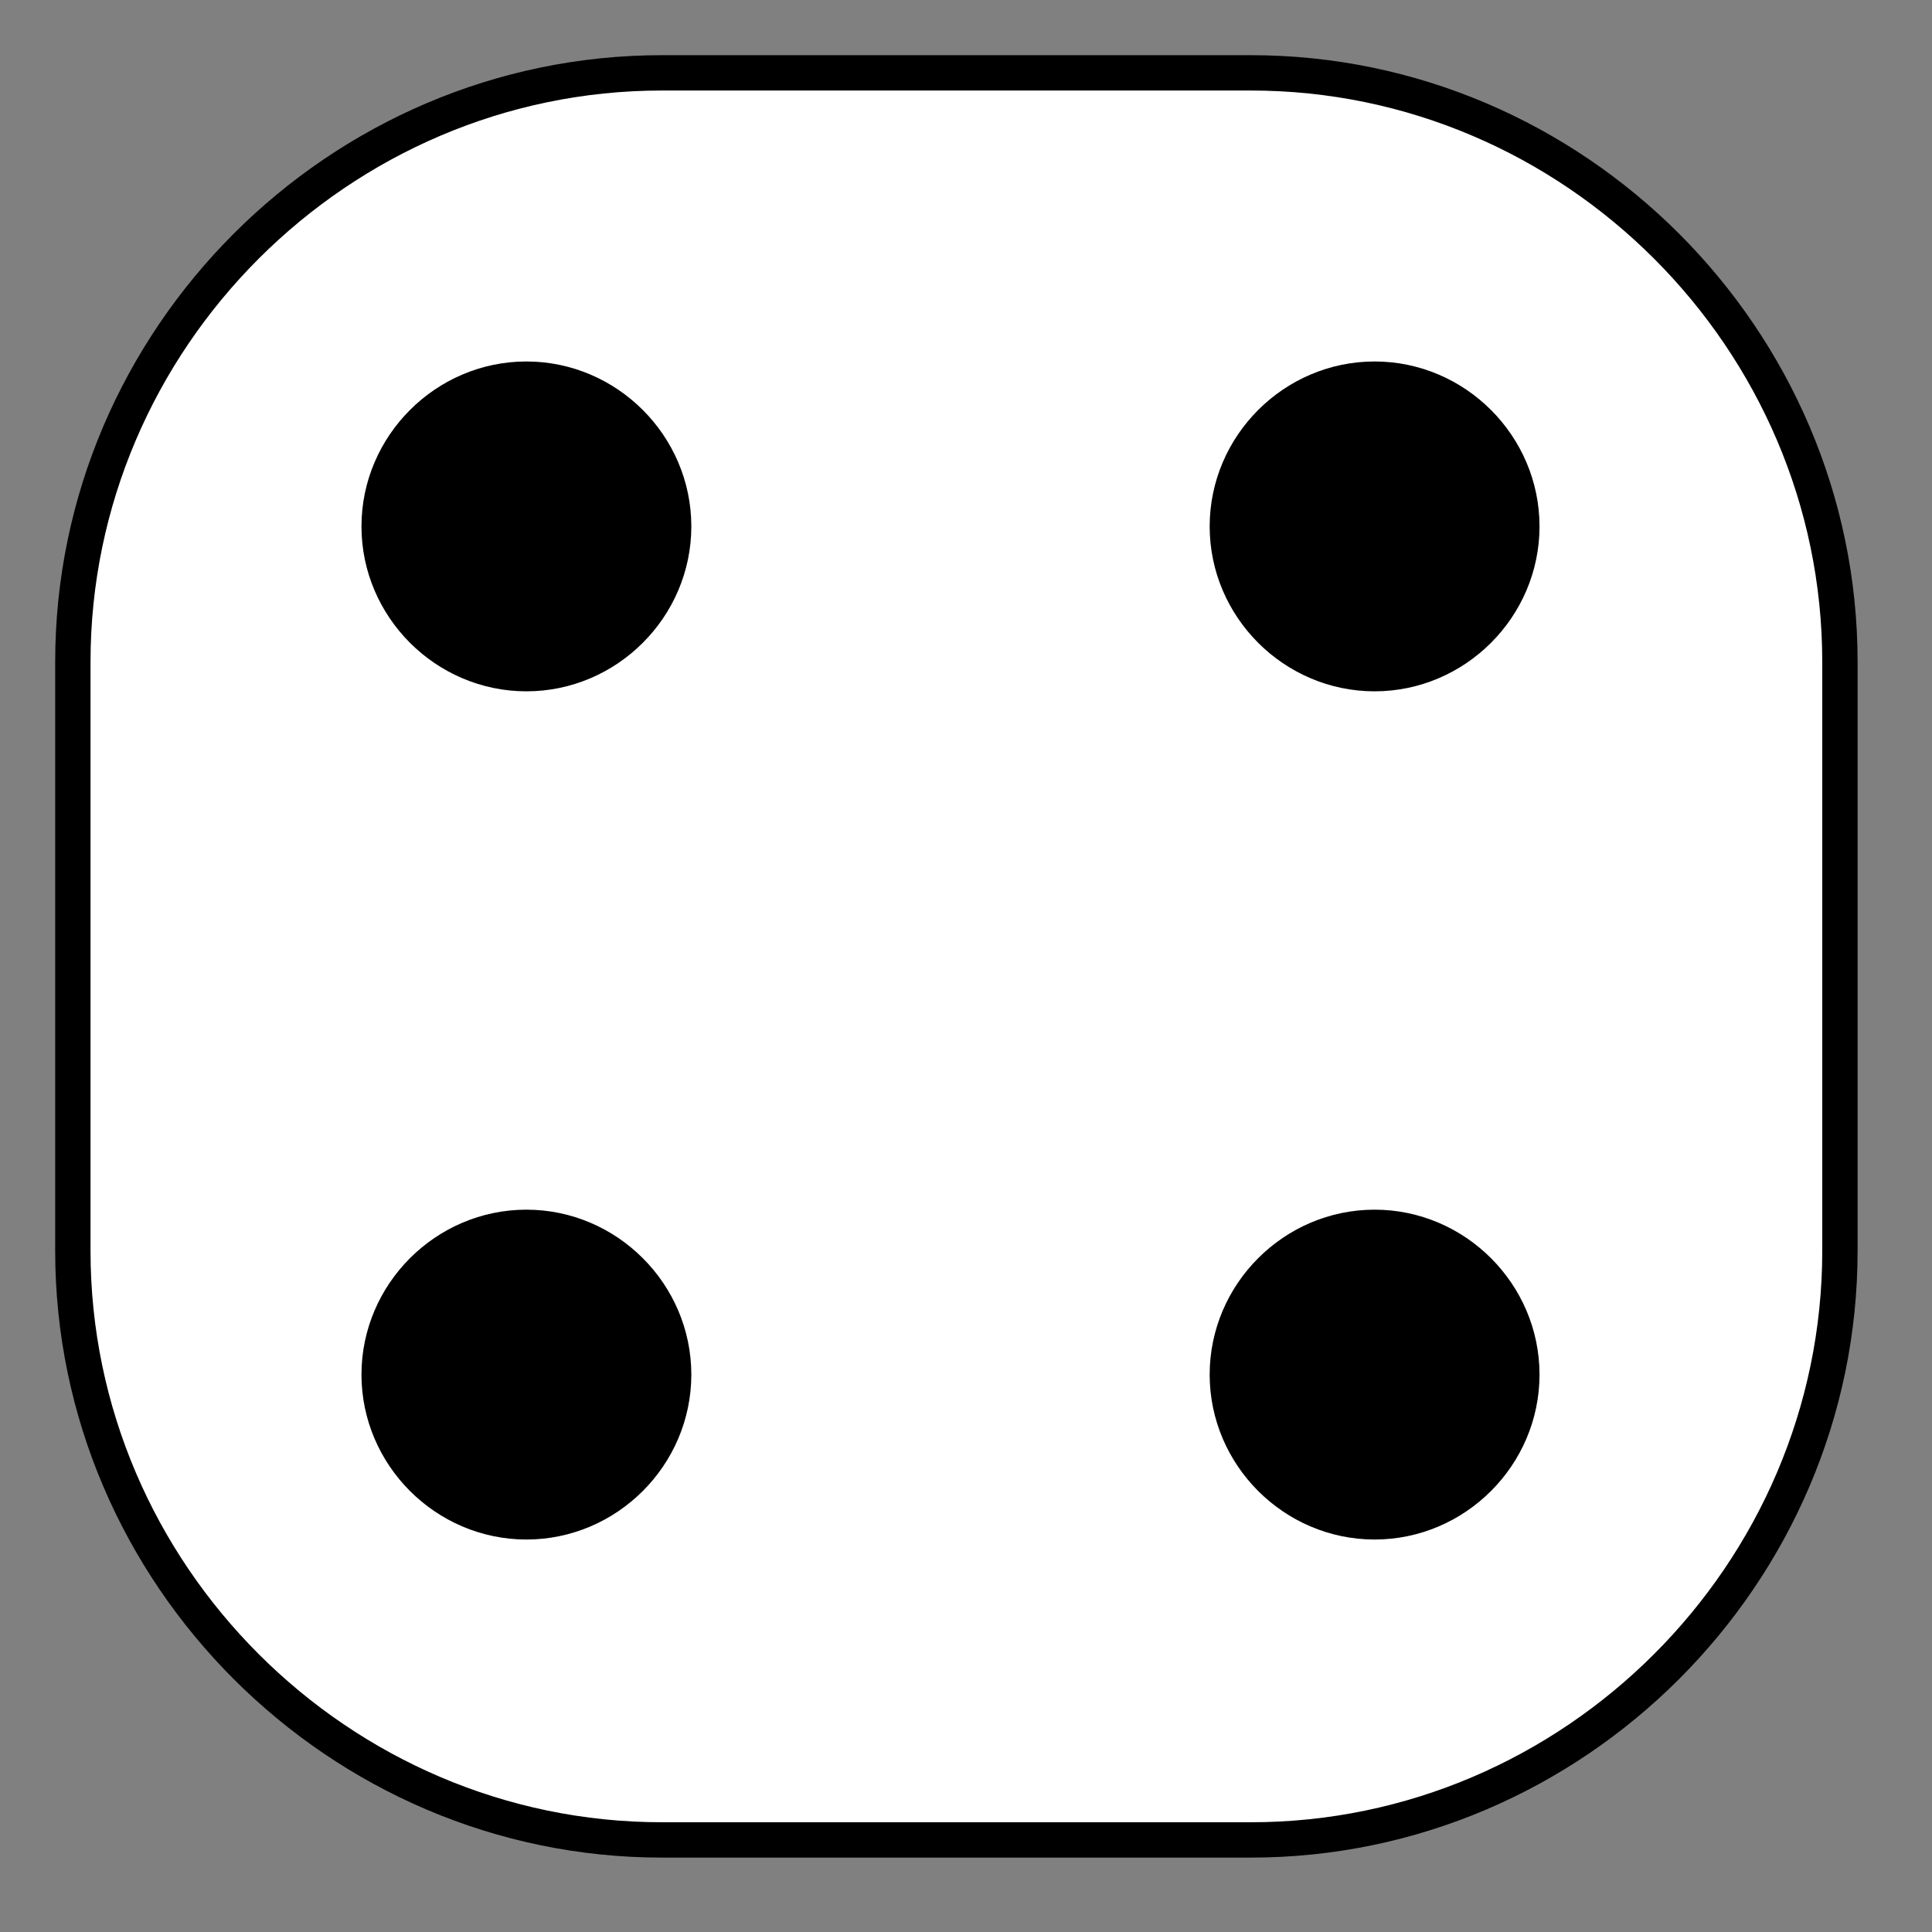 <?xml version="1.0" encoding="UTF-8" standalone="no"?>
<!DOCTYPE svg PUBLIC "-//W3C//DTD SVG 1.1//EN" "http://www.w3.org/Graphics/SVG/1.1/DTD/svg11.dtd">
<svg width="100%" height="100%" viewBox="0 0 82 82" version="1.1" xmlns="http://www.w3.org/2000/svg" xmlns:xlink="http://www.w3.org/1999/xlink" xml:space="preserve" xmlns:serif="http://www.serif.com/" style="fill-rule:evenodd;clip-rule:evenodd;">
    <rect x="0" y="0" width="82" height="82" fill="#808080" stroke="none"/>
    <g transform="matrix(0.5,0,0,0.5,-209.658,-129.588)">
        <path d="M475.5,265.36L525.5,265.36C552.929,265.36 575.5,287.931 575.5,315.36L575.5,365.36C575.5,392.789 552.929,415.36 525.5,415.36L475.5,415.36C448.071,415.36 425.5,392.789 425.5,365.36L425.5,315.36C425.5,287.931 448.071,265.36 475.5,265.36" style="fill:white;stroke:black;stroke-width:3px;"/>
    </g>
    <g transform="matrix(0.5,0,0,0.5,-140.158,-91.338)">
        <path d="M337.5,227.36C337.5,234.217 331.857,239.86 325,239.86C318.143,239.86 312.5,234.217 312.5,227.36C312.5,220.503 318.143,214.86 325,214.86C331.857,214.86 337.5,220.503 337.5,227.36Z" style="stroke:black;stroke-width:3px;"/>
    </g>
    <g transform="matrix(0.5,0,0,0.5,-140.158,-55.338)">
        <path d="M337.5,227.36C337.5,234.217 331.857,239.86 325,239.86C318.143,239.86 312.5,234.217 312.5,227.36C312.5,220.503 318.143,214.86 325,214.86C331.857,214.86 337.5,220.503 337.5,227.36Z" style="stroke:black;stroke-width:3px;"/>
    </g>
    <g transform="matrix(0.5,0,0,0.5,-104.158,-91.338)">
        <path d="M337.5,227.36C337.5,234.217 331.857,239.86 325,239.86C318.143,239.86 312.5,234.217 312.5,227.36C312.5,220.503 318.143,214.86 325,214.86C331.857,214.86 337.5,220.503 337.5,227.36Z" style="stroke:black;stroke-width:3px;"/>
    </g>
    <g transform="matrix(0.5,0,0,0.5,-104.158,-55.338)">
        <path d="M337.5,227.36C337.5,234.217 331.857,239.86 325,239.86C318.143,239.86 312.5,234.217 312.5,227.36C312.5,220.503 318.143,214.86 325,214.86C331.857,214.86 337.5,220.503 337.5,227.36Z" style="stroke:black;stroke-width:3px;"/>
    </g>
</svg>

